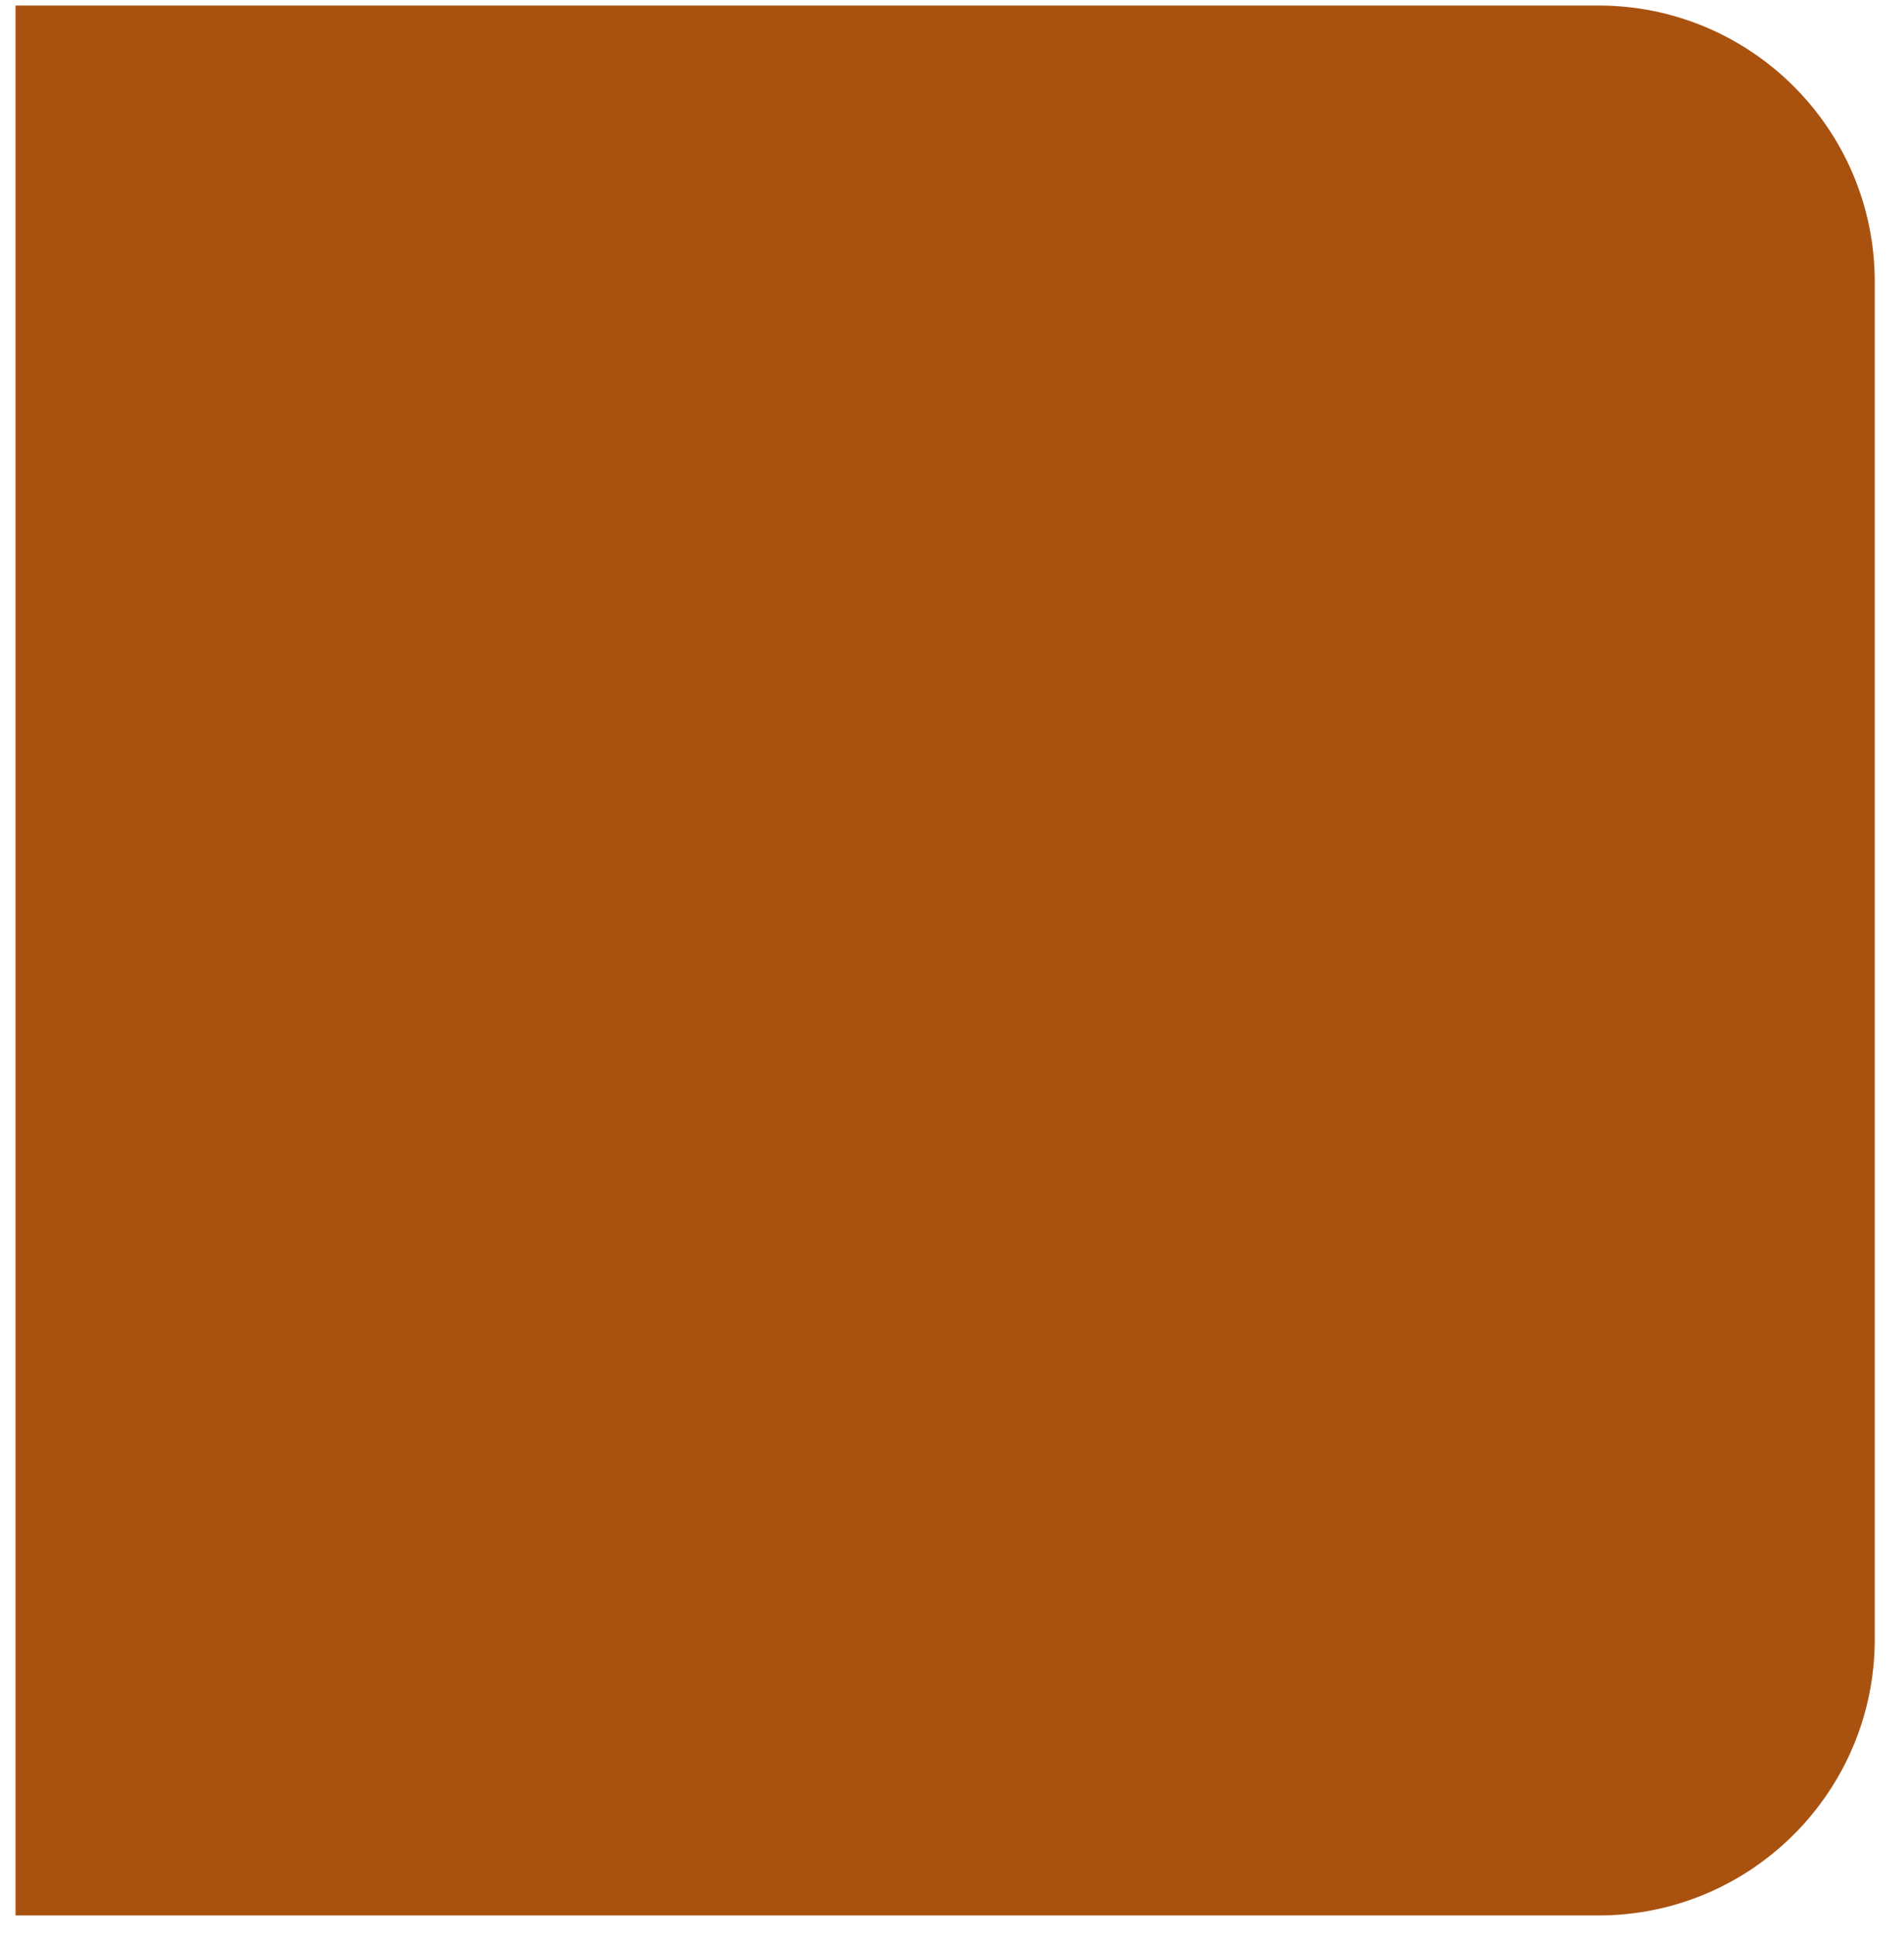 <svg width="57" height="58" viewBox="0 0 57 58" fill="none" xmlns="http://www.w3.org/2000/svg">
<path d="M0.465 57.329L47.851 57.329C52.421 57.329 56.125 53.625 56.125 49.055L56.125 8.438C56.125 3.869 52.421 0.165 47.851 0.165L0.465 0.165L0.465 57.329Z" fill="#A95210"/>
</svg>
